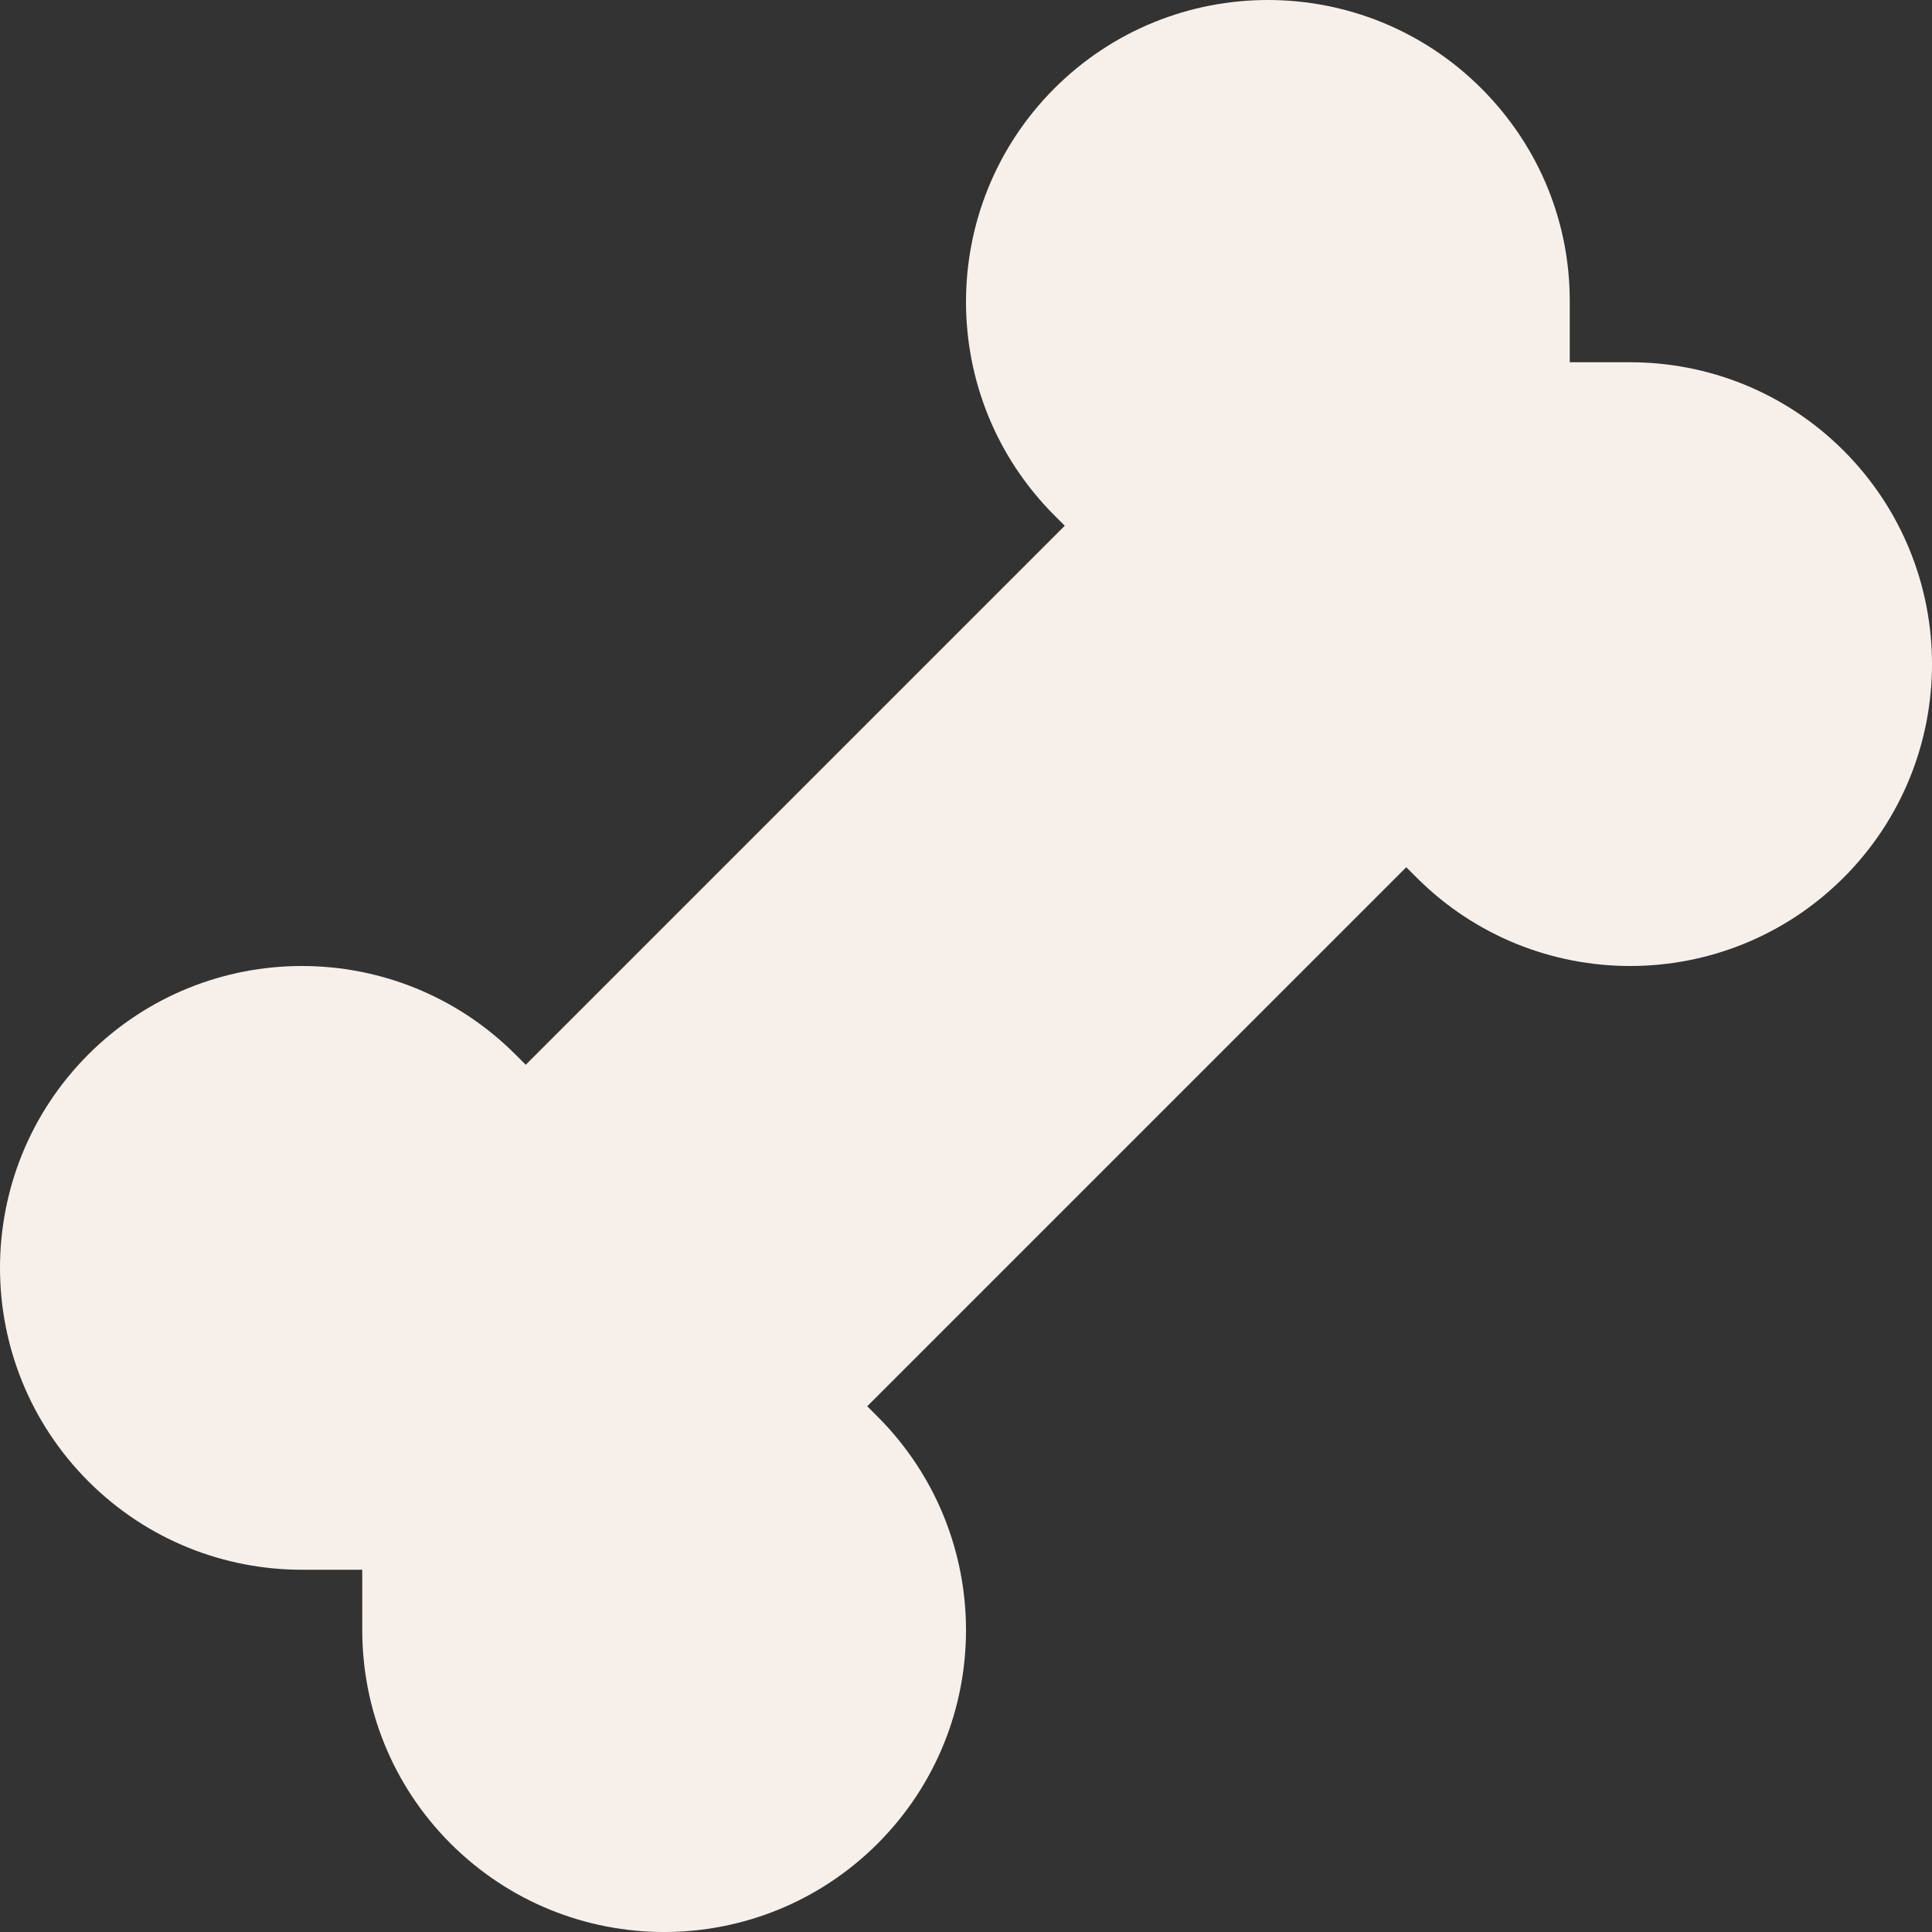 <svg width="16" height="16" viewBox="0 0 16 16" fill="none" xmlns="http://www.w3.org/2000/svg">
<rect x="0" y="0" width="16" height="16" fill="#333333" stroke="none"/>
<path d="M15.268 7.268C14.291 8.244 12.709 8.244 11.732 7.268L11.646 7.182L7.182 11.646L7.268 11.732C8.244 12.709 8.244 14.291 7.268 15.268C6.291 16.244 4.709 16.244 3.732 15.268C3.244 14.78 3 14.14 3 13.5V13H2.504C1.863 13.001 1.221 12.757 0.732 12.268C-0.244 11.291 -0.244 9.709 0.732 8.732C1.709 7.756 3.291 7.756 4.268 8.732L4.354 8.818L8.818 4.354L8.732 4.268C7.756 3.291 7.756 1.709 8.732 0.732C9.709 -0.244 11.291 -0.244 12.268 0.732C12.758 1.223 13.002 1.857 13 2.5V3H13.5C14.14 3 14.78 3.244 15.268 3.732C16.244 4.709 16.244 6.291 15.268 7.268Z" fill="#F7F0EA"/>
</svg>
